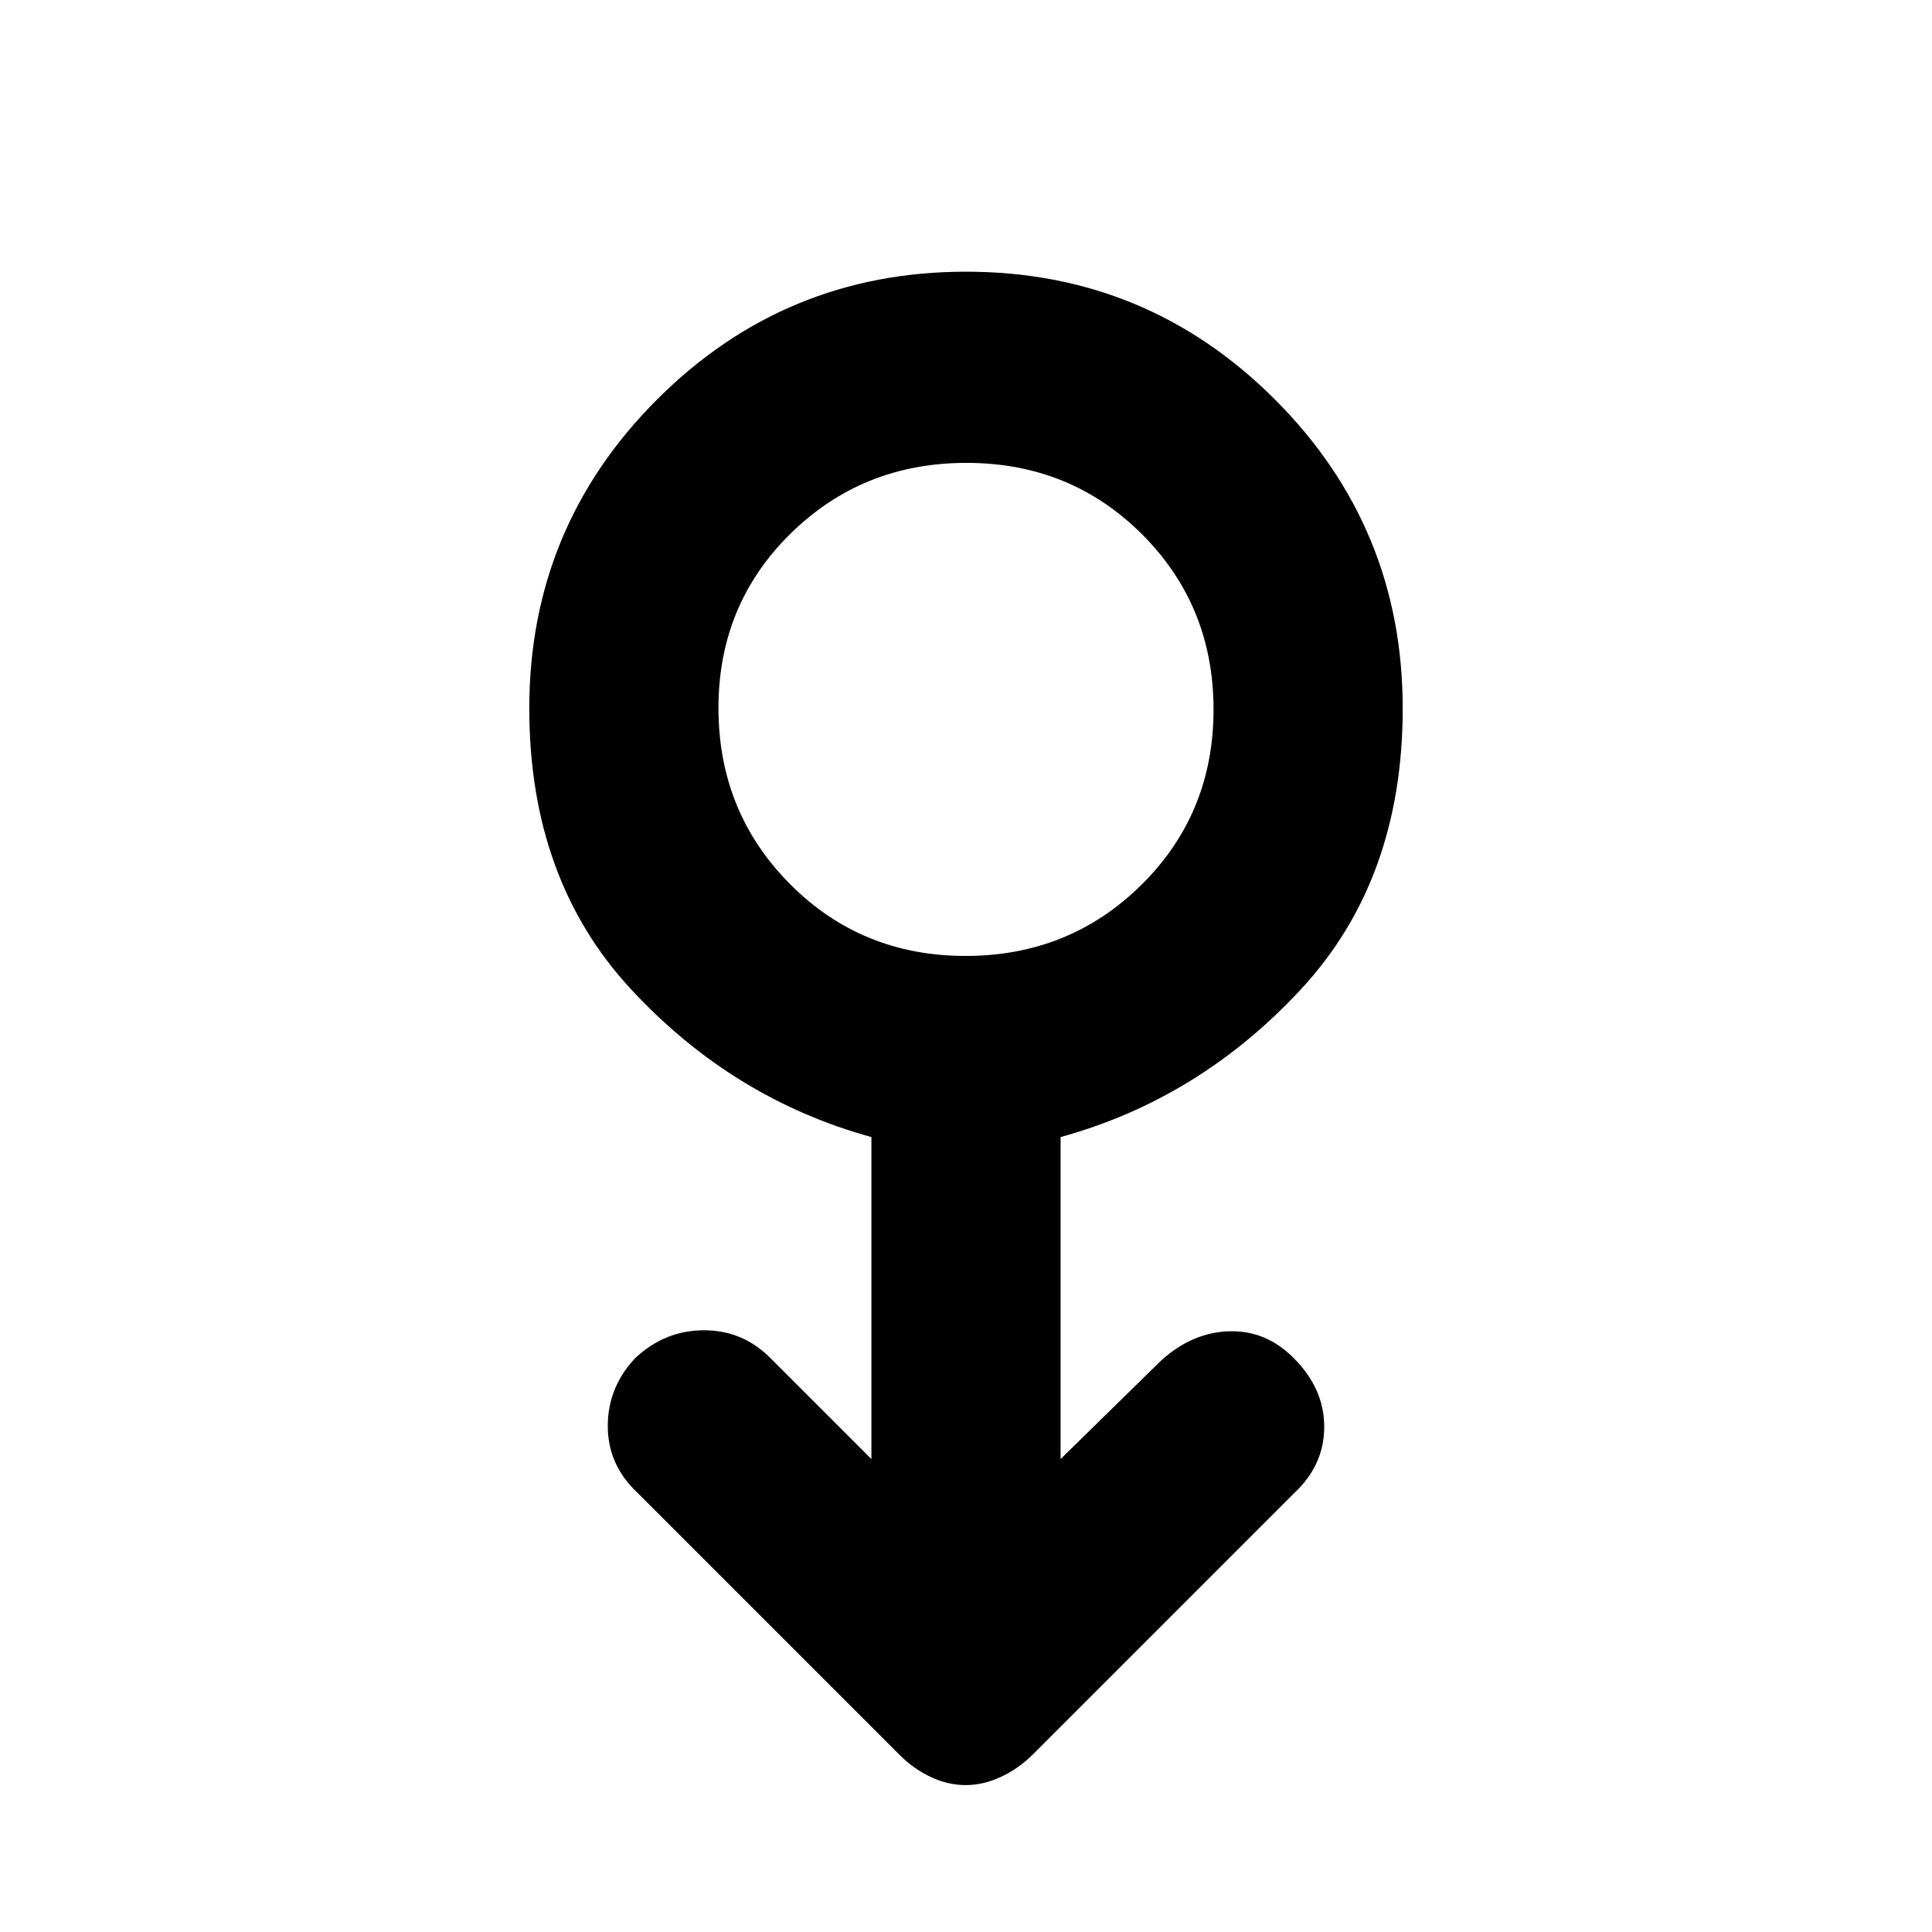 <svg xmlns="http://www.w3.org/2000/svg" width="48" height="48" viewBox="0 -960 960 960"><path d="M479.787-73q-8.747 0-17.267-4T447-88L317-218q-15-14-15-33.325 0-19.324 13.609-33.833Q330.4-299 349.8-299q19.4 0 33.2 14l50 50v-160q-69-19-119.5-73.5T263-608q0-90 63.5-153.5T480-825q90 0 153.5 63.5T697-608q0 85-50.5 139.5T527-395v160l50-49q15.5-14 33.85-14.5t32.063 13.413Q658-270 658-251q0 19-15 33L513-88q-7.16 7-15.813 11-8.654 4-17.4 4Zm-.022-412q51.735 0 87.485-35.412t35.75-87Q603-659 567.485-694.5q-35.514-35.5-87.25-35.5-51.735 0-87.485 35.223T357-608.235q0 51.735 35.515 87.485Q428.029-485 479.765-485ZM480-608Z"/></svg>